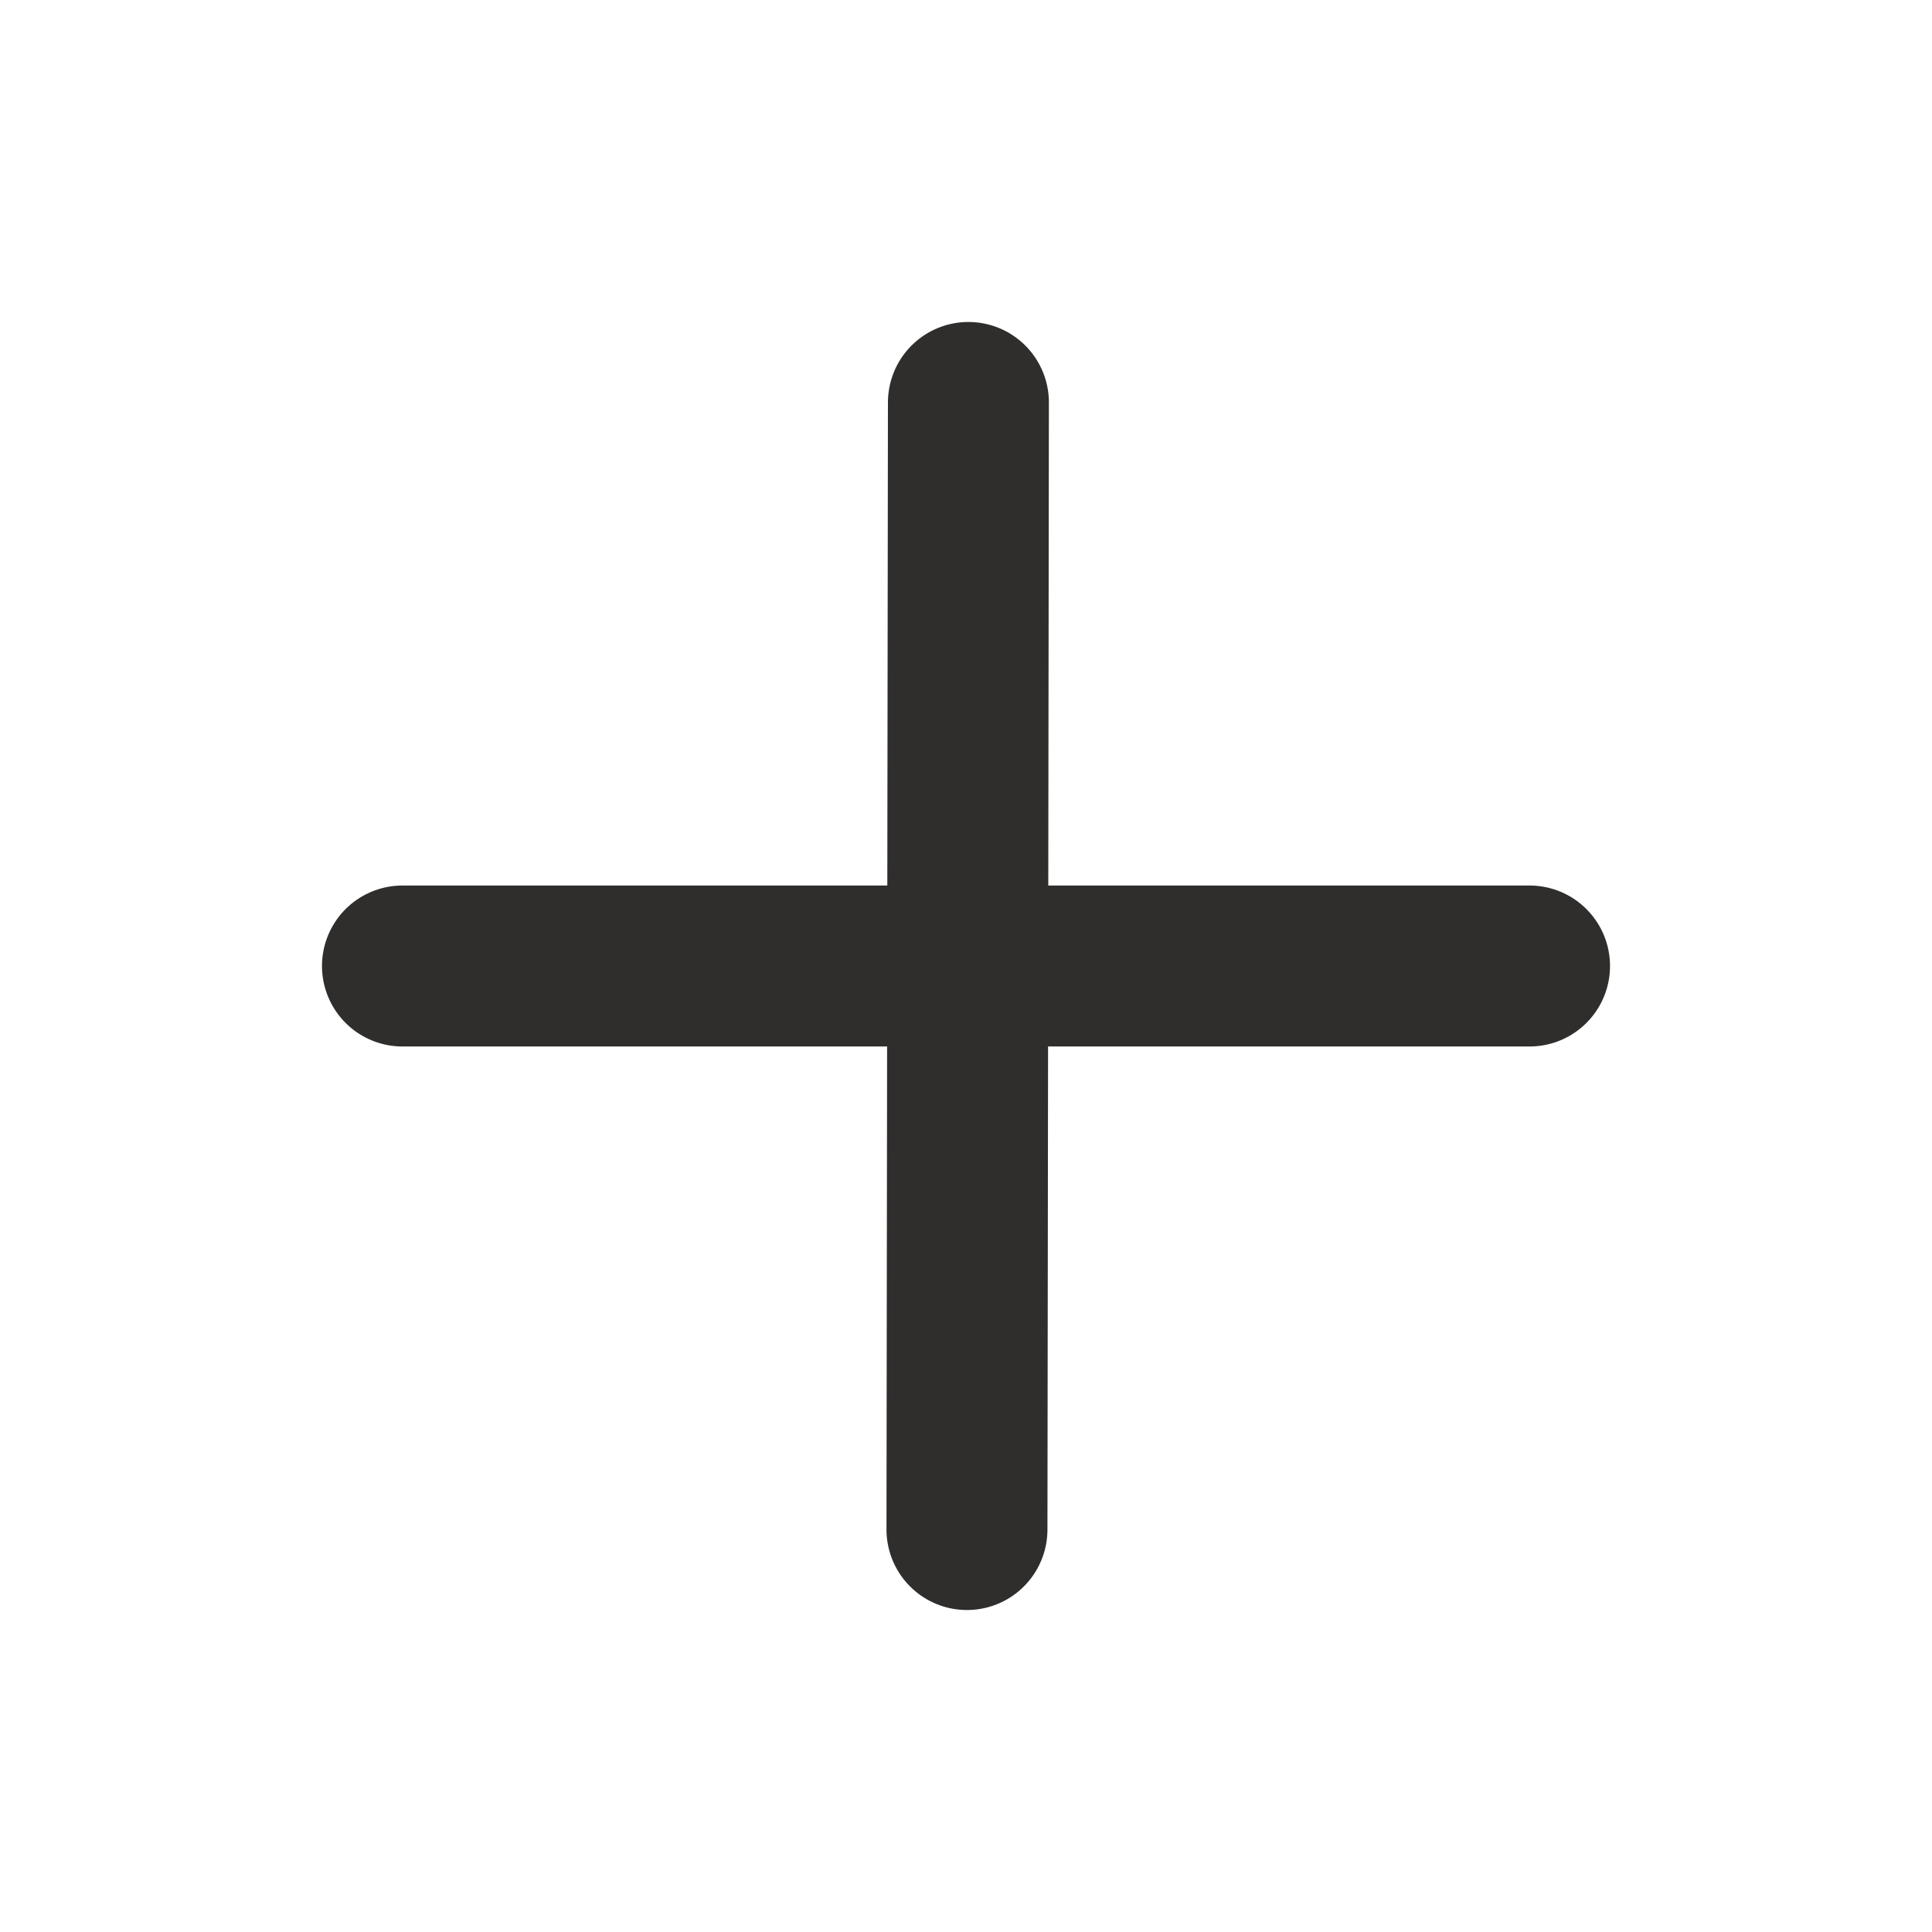 <svg width="16" height="16" viewBox="0 0 16 16" fill="none" xmlns="http://www.w3.org/2000/svg">
<path d="M8.02 3.333L8.008 12.667M3.333 8H12.667" stroke="#2F2E2C" stroke-width="1.333" stroke-linecap="round" stroke-linejoin="round"/>
</svg>
